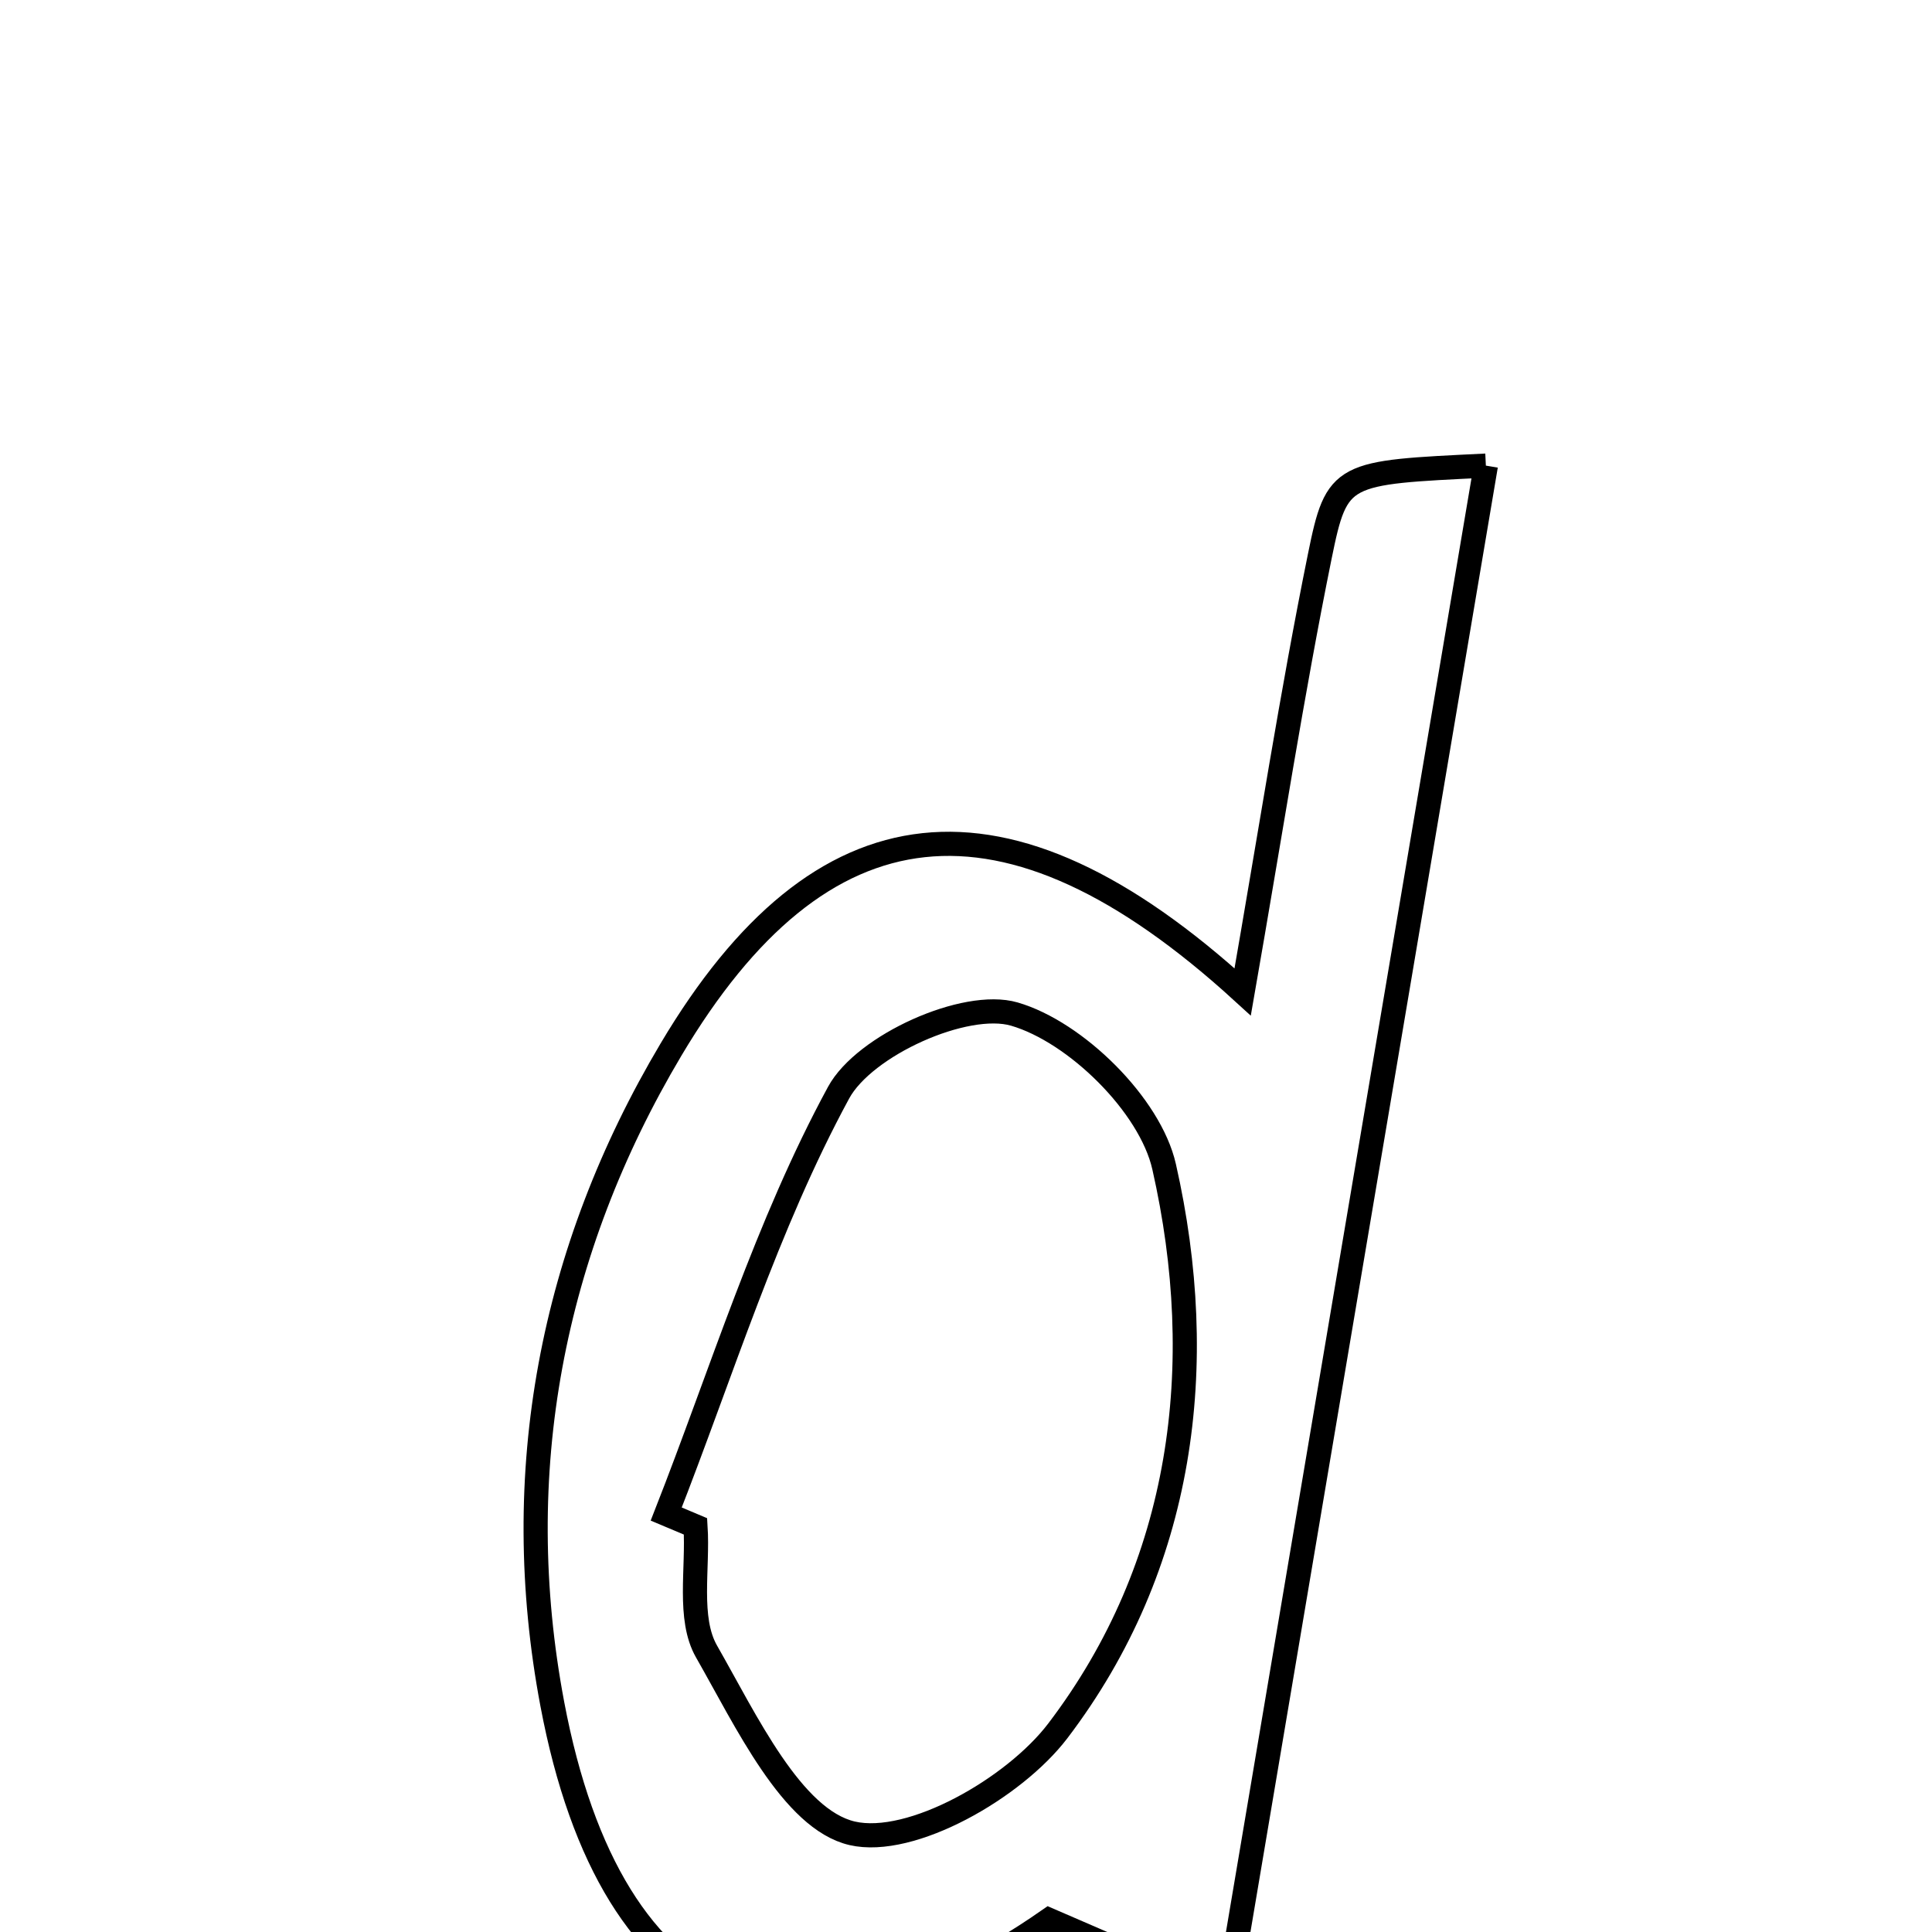 <svg xmlns="http://www.w3.org/2000/svg" viewBox="0.0 0.0 24.0 24.0" height="200px" width="200px"><path fill="none" stroke="black" stroke-width=".3" stroke-opacity="1.0"  filling="0" d="M18.458 5.784 C17.401 12.041 16.356 18.224 15.245 24.808 C14.354 24.423 13.75 24.161 13.031 23.85 C9.952 25.996 7.603 25.096 6.861 21.168 C6.32 18.301 6.848 15.539 8.336 13.037 C10.189 9.92 12.484 9.624 15.437 12.322 C15.782 10.348 16.048 8.62 16.395 6.91 C16.608 5.86 16.663 5.871 18.458 5.784"></path>
<path fill="none" stroke="black" stroke-width=".3" stroke-opacity="1.0"  filling="0" d="M12.6 12.597 C13.362 12.818 14.288 13.727 14.461 14.493 C15.02 16.959 14.705 19.446 13.14 21.502 C12.598 22.214 11.32 22.944 10.586 22.774 C9.838 22.6 9.267 21.372 8.777 20.516 C8.542 20.105 8.674 19.486 8.64 18.961 C8.518 18.909 8.397 18.859 8.276 18.808 C8.966 17.05 9.523 15.221 10.417 13.574 C10.736 12.985 11.991 12.42 12.6 12.597"></path></svg>